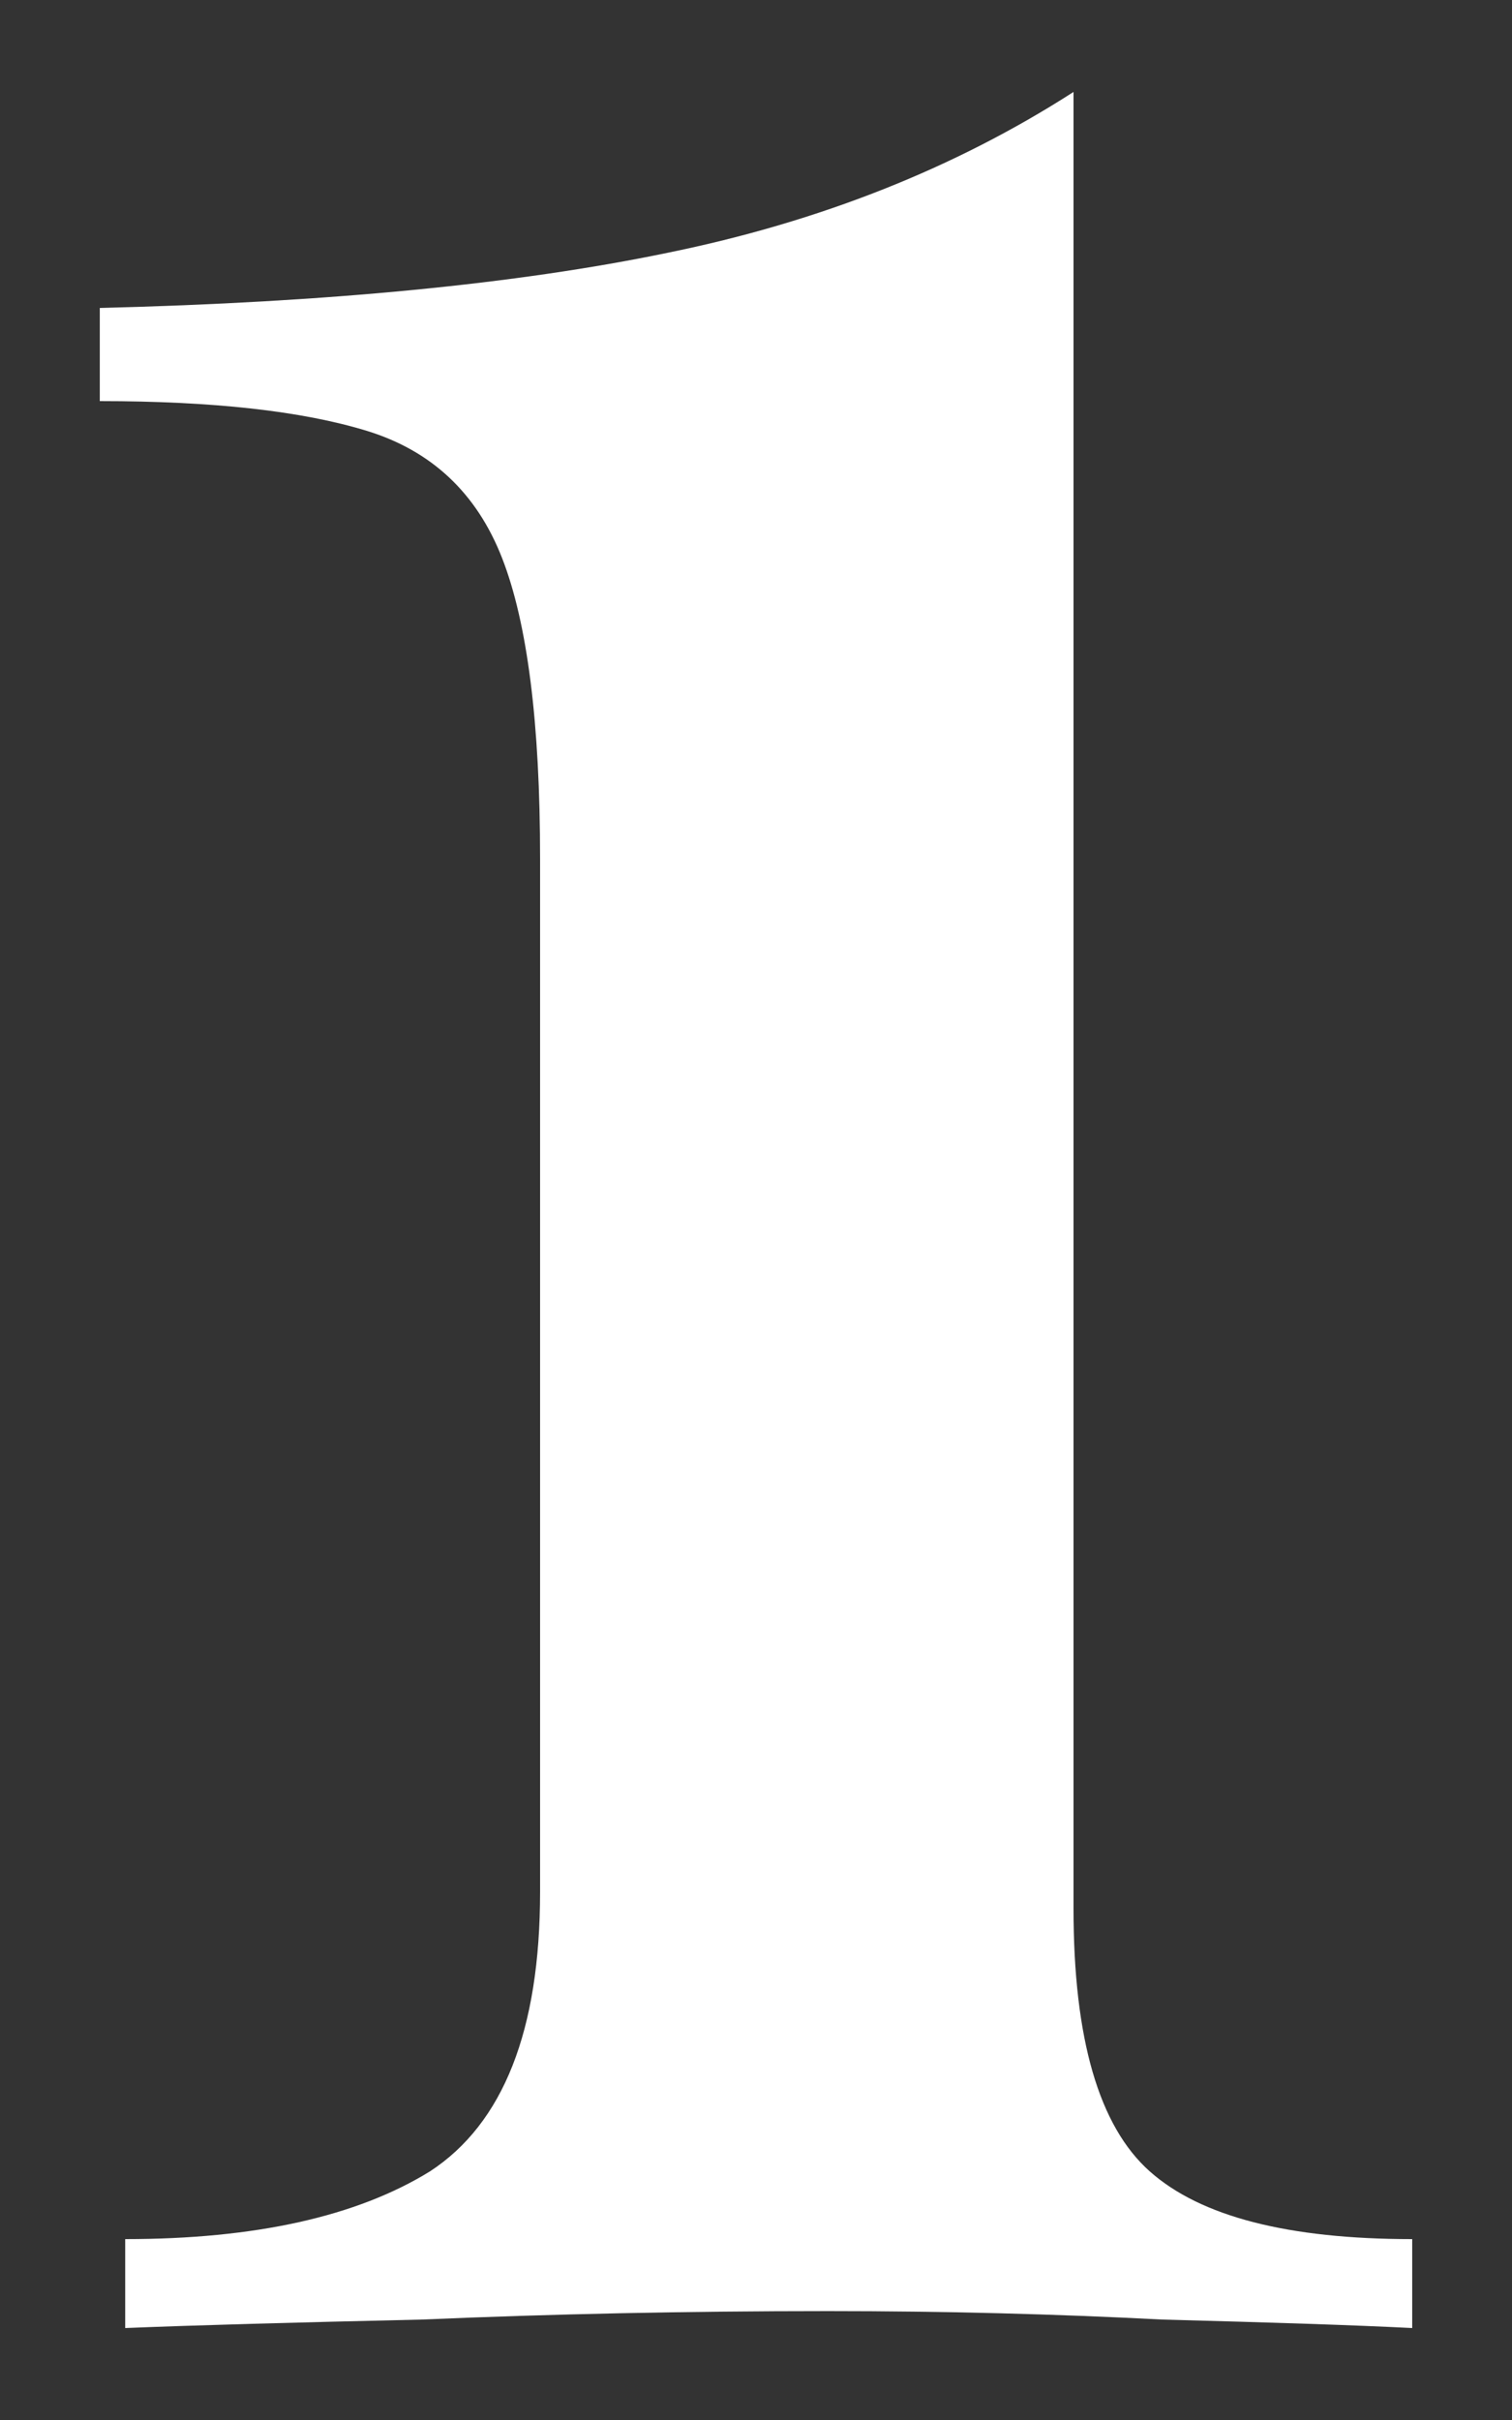 <svg width="10" height="16" viewBox="0 0 10 16" fill="none" xmlns="http://www.w3.org/2000/svg">
<rect x="0" y="0" width="10" height="16" fill="#333333" stroke="none"/>
<path id="1" d="M7.1 0.608V12.62C7.1 13.479 7.268 14.057 7.604 14.356C7.94 14.655 8.519 14.804 9.34 14.804V15.392C8.967 15.373 8.416 15.355 7.688 15.336C6.979 15.299 6.241 15.28 5.476 15.28C4.543 15.28 3.647 15.299 2.788 15.336C1.948 15.355 1.295 15.373 0.828 15.392V14.804C1.687 14.804 2.359 14.655 2.844 14.356C3.329 14.039 3.572 13.423 3.572 12.508V5.676C3.572 4.78 3.488 4.117 3.32 3.688C3.152 3.259 2.853 2.979 2.424 2.848C1.995 2.717 1.407 2.652 0.66 2.652V2.036C2.172 1.999 3.423 1.877 4.412 1.672C5.42 1.467 6.316 1.112 7.1 0.608Z" fill="white"/>
</svg>
